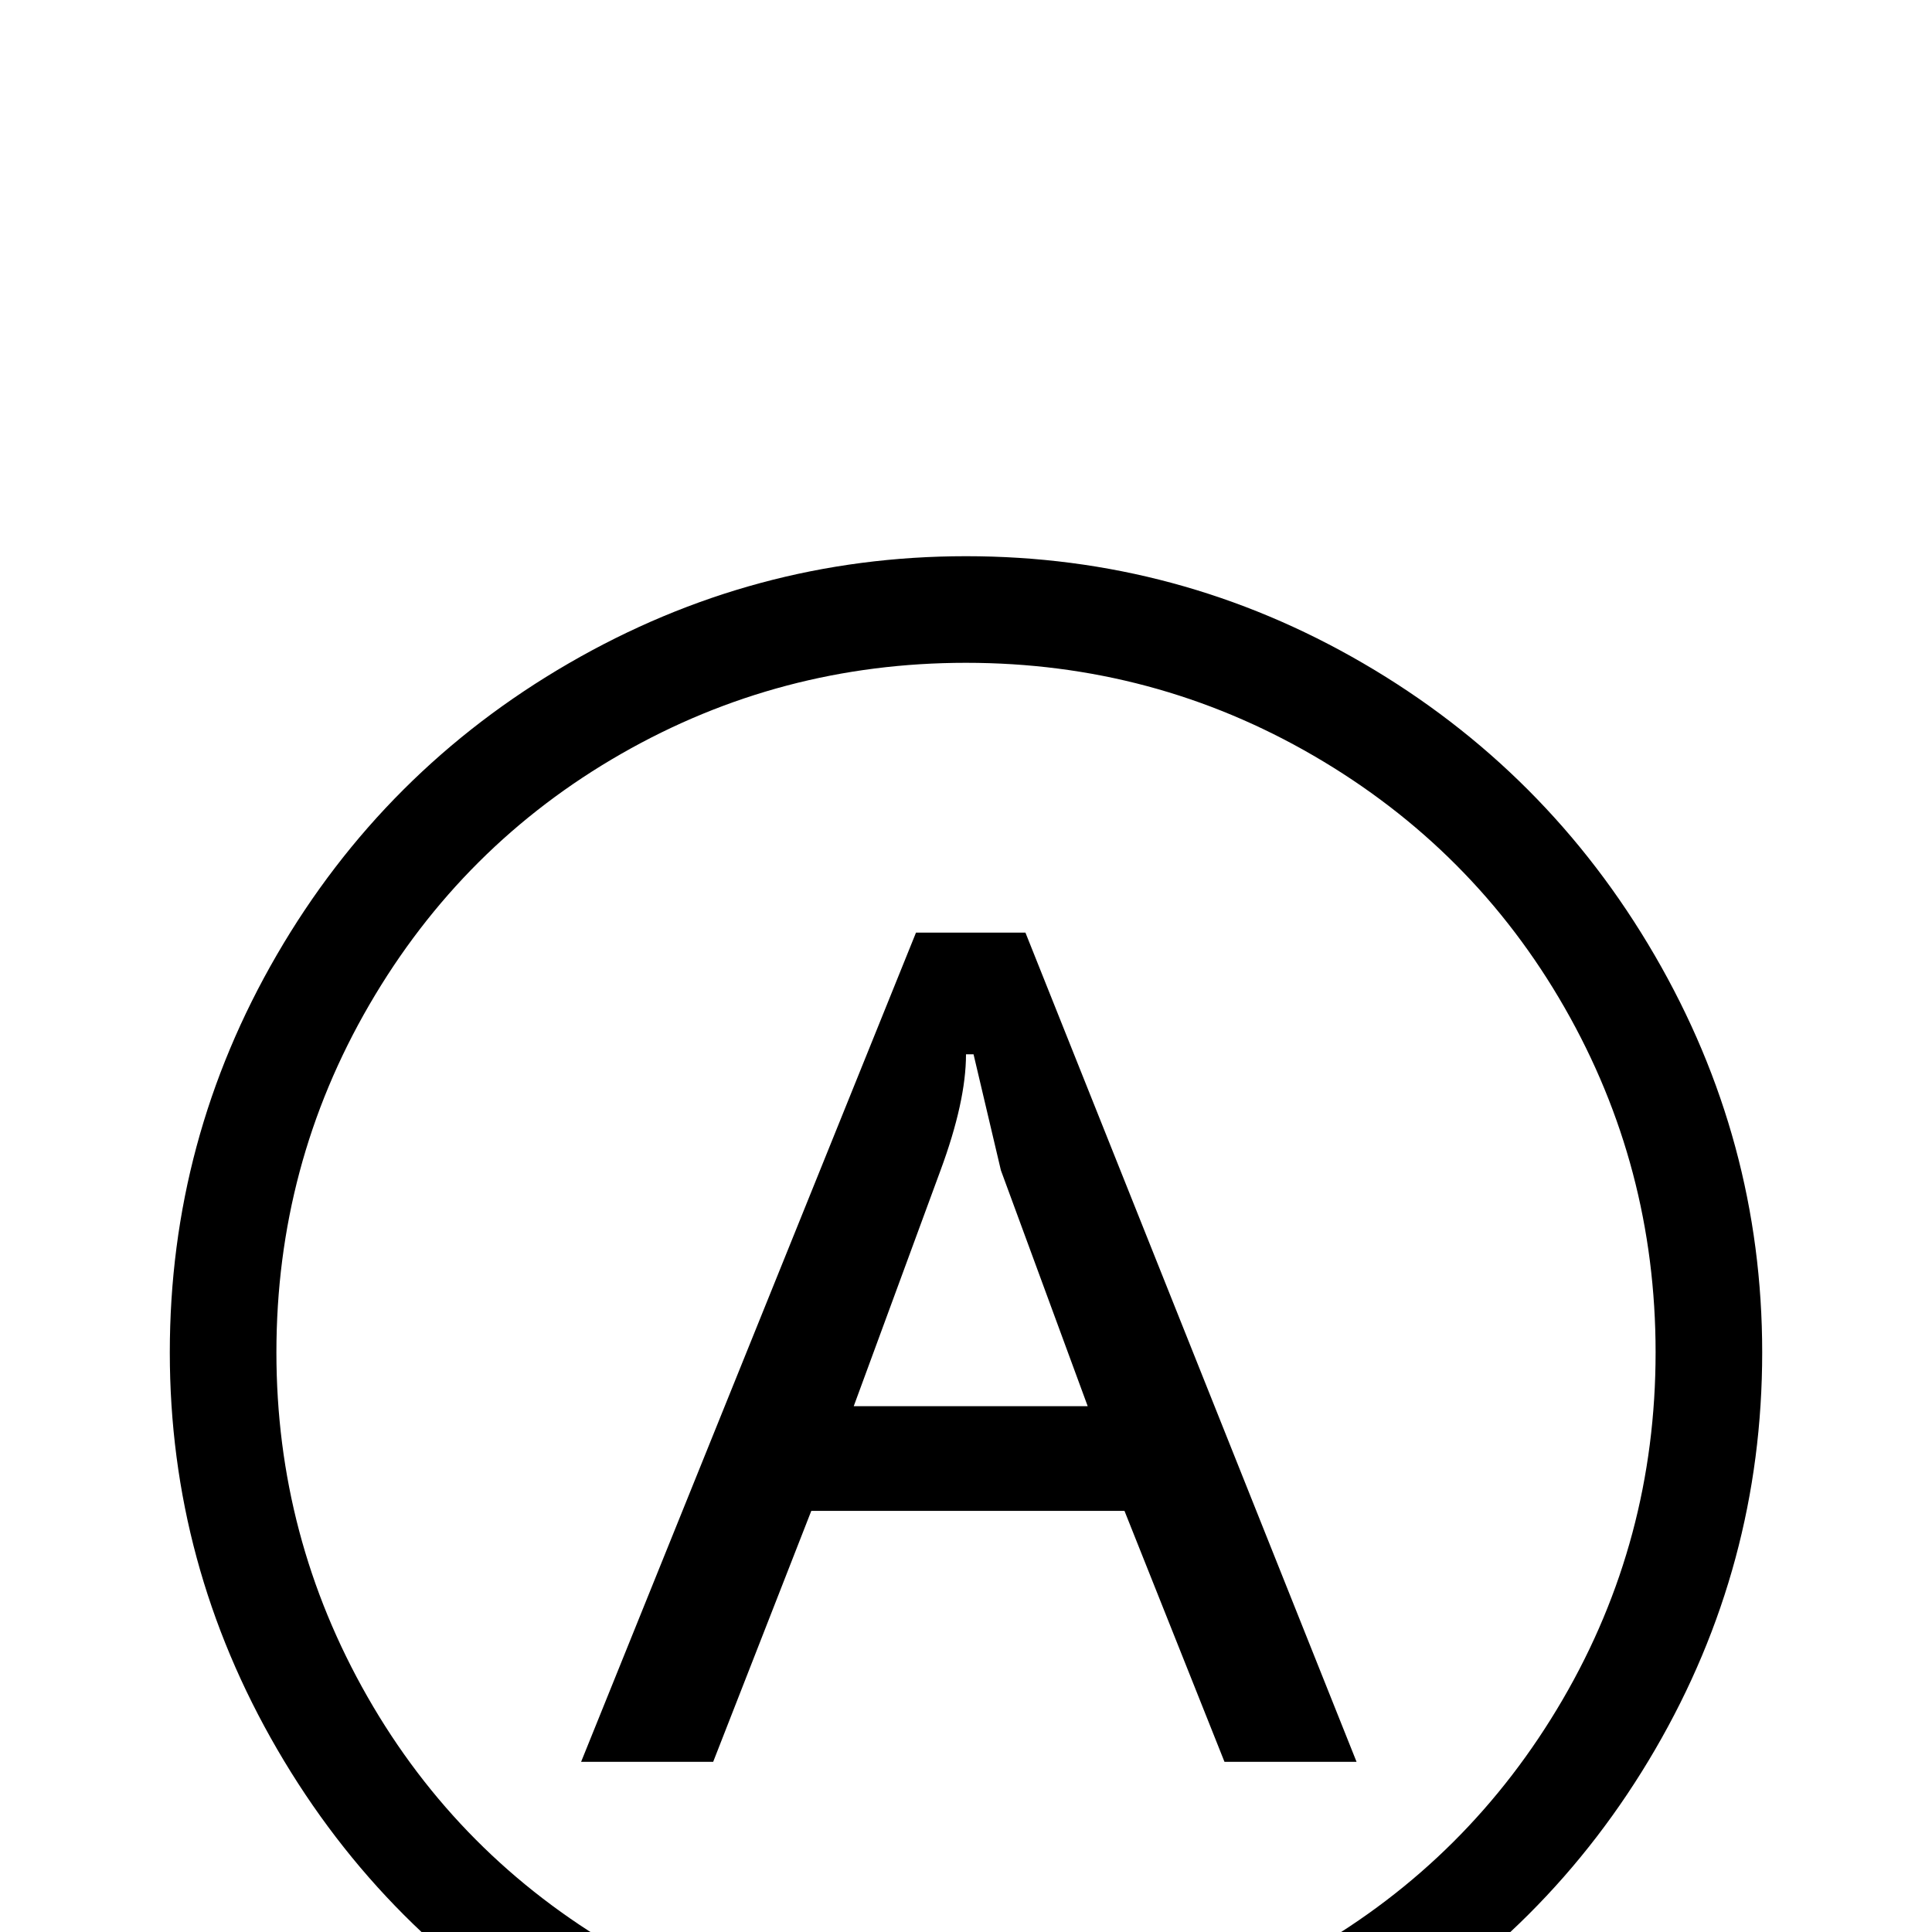 <svg xmlns="http://www.w3.org/2000/svg" xmlns:xlink="http://www.w3.org/1999/xlink" version="1.1" viewBox="0 -200 1000 1000"><g><path fill="currentColor" d="M912.109 300c0 -73.568 -18.473 -142.09 -55.42 -205.566s-87.321 -113.77 -151.123 -150.879s-132.324 -55.664 -205.566 -55.664c-73.568 0 -142.09 18.473 -205.566 55.42c-63.477 36.947 -113.77 87.321 -150.879 151.123 c-37.109 63.802 -55.664 132.324 -55.664 205.566c0 73.568 18.473 142.171 55.42 205.811c36.947 63.639 87.321 113.932 151.123 150.879c63.802 36.947 132.324 55.42 205.566 55.42c73.568 0 142.09 -18.473 205.566 -55.42 s113.77 -87.321 150.879 -151.123c37.109 -63.802 55.664 -132.324 55.664 -205.566zM856.934 300c0 64.128 -15.706 123.617 -47.119 178.467c-31.413 54.85 -74.707 98.307 -129.883 130.371s-115.153 48.096 -179.932 48.096 c-64.128 0 -123.617 -15.706 -178.467 -47.119s-98.307 -74.707 -130.371 -129.883s-48.096 -115.153 -48.096 -179.932c0 -63.802 15.706 -123.21 47.119 -178.223s74.707 -98.551 129.883 -130.615s115.153 -48.096 179.932 -48.096 c64.128 0 123.617 15.788 178.467 47.363c54.85 31.576 98.307 74.87 130.371 129.883c32.064 55.013 48.096 114.909 48.096 179.688zM702.148 88.086h-68.359l-51.758 129.883h-162.109l-50.781 -129.883h-68.359l173.34 429.199h56.641z M562.988 272.168l-44.922 122.07l-14.16 60.059h-3.906c0 -16.276 -4.395 -36.296 -13.184 -60.059l-44.922 -122.07h121.094z" transform="matrix(1 0 0 -1 0 800)"/></g></svg>